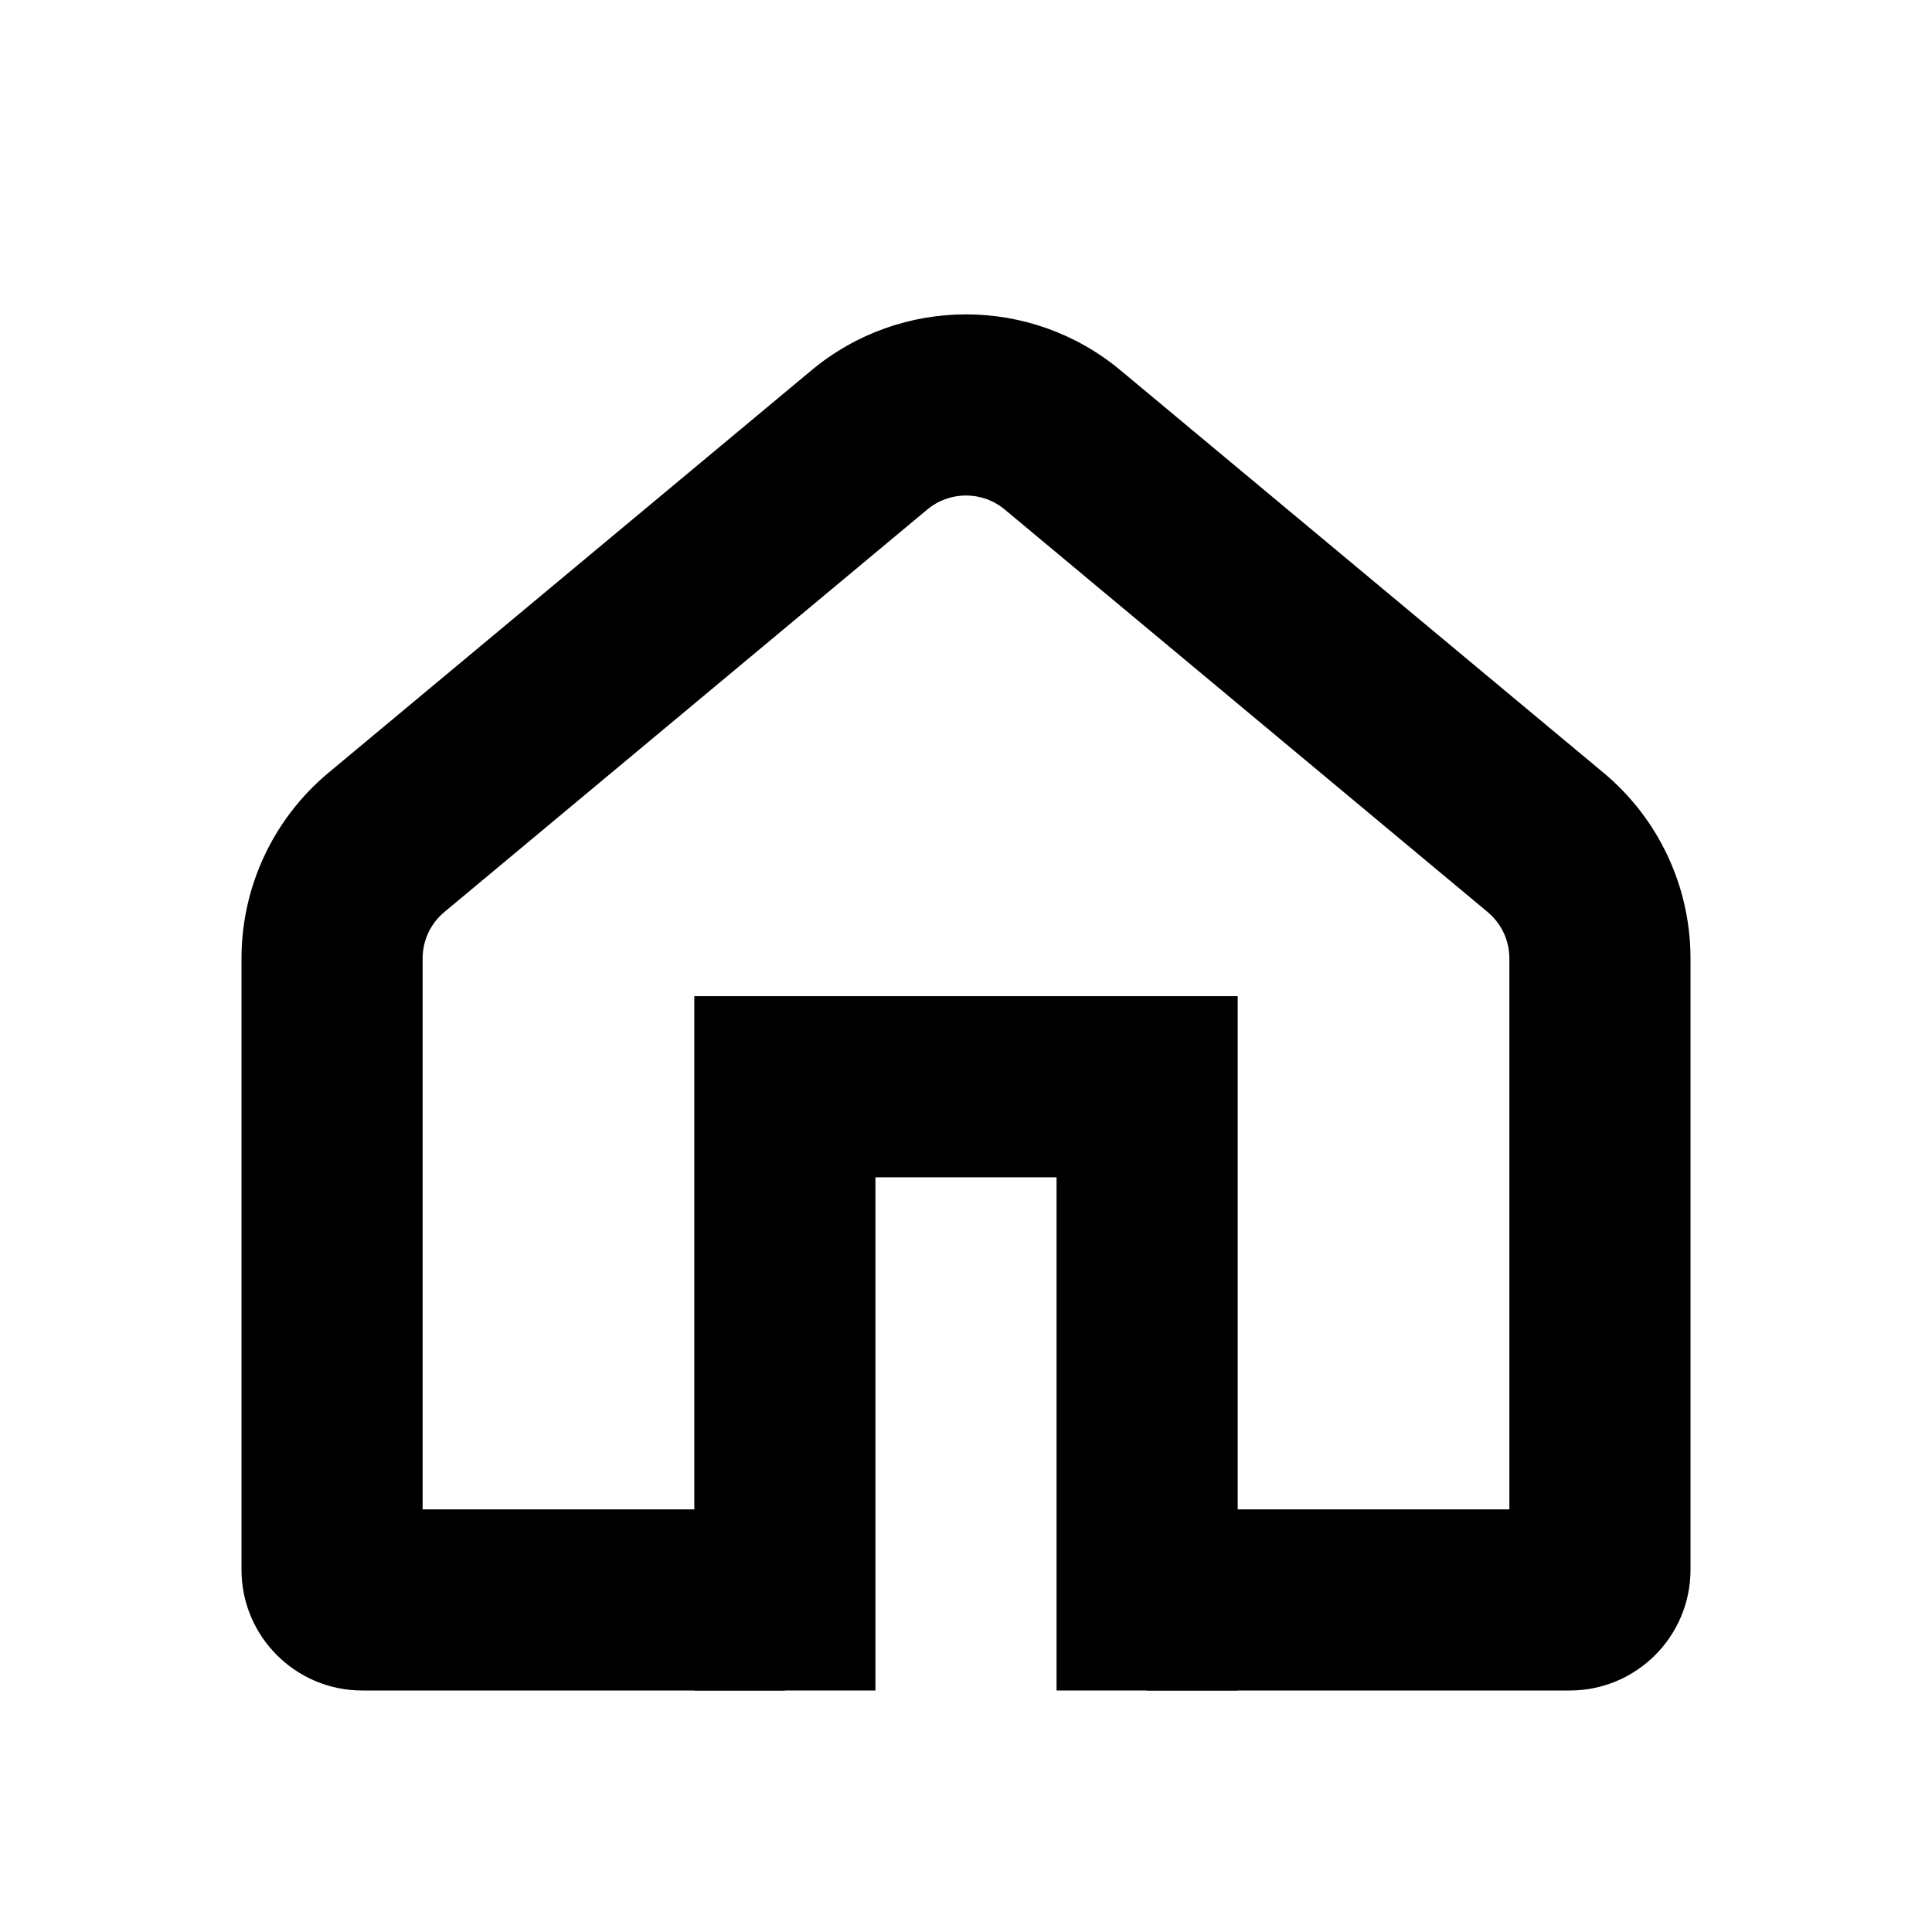 <svg width="16" height="16" viewBox="0 0 16 16" fill="none" xmlns="http://www.w3.org/2000/svg">
<path fill-rule="evenodd" clip-rule="evenodd" d="M12.5 7.937V12.5H9.5V14H13C13.552 14 14 13.552 14 13V7.937C14 7.343 13.736 6.78 13.28 6.4L9.28 3.067C8.539 2.449 7.461 2.449 6.72 3.067L2.72 6.4C2.264 6.78 2 7.343 2 7.937V13C2 13.552 2.448 14 3 14H6.5V12.5H3.5V7.937C3.5 7.788 3.566 7.648 3.68 7.553L7.68 4.219C7.865 4.065 8.135 4.065 8.32 4.219L12.32 7.553C12.434 7.648 12.5 7.788 12.5 7.937Z" fill="black"/>
<path d="M9.5 14V9H6.5V14" stroke="black" stroke-width="1.5"/>
</svg>
